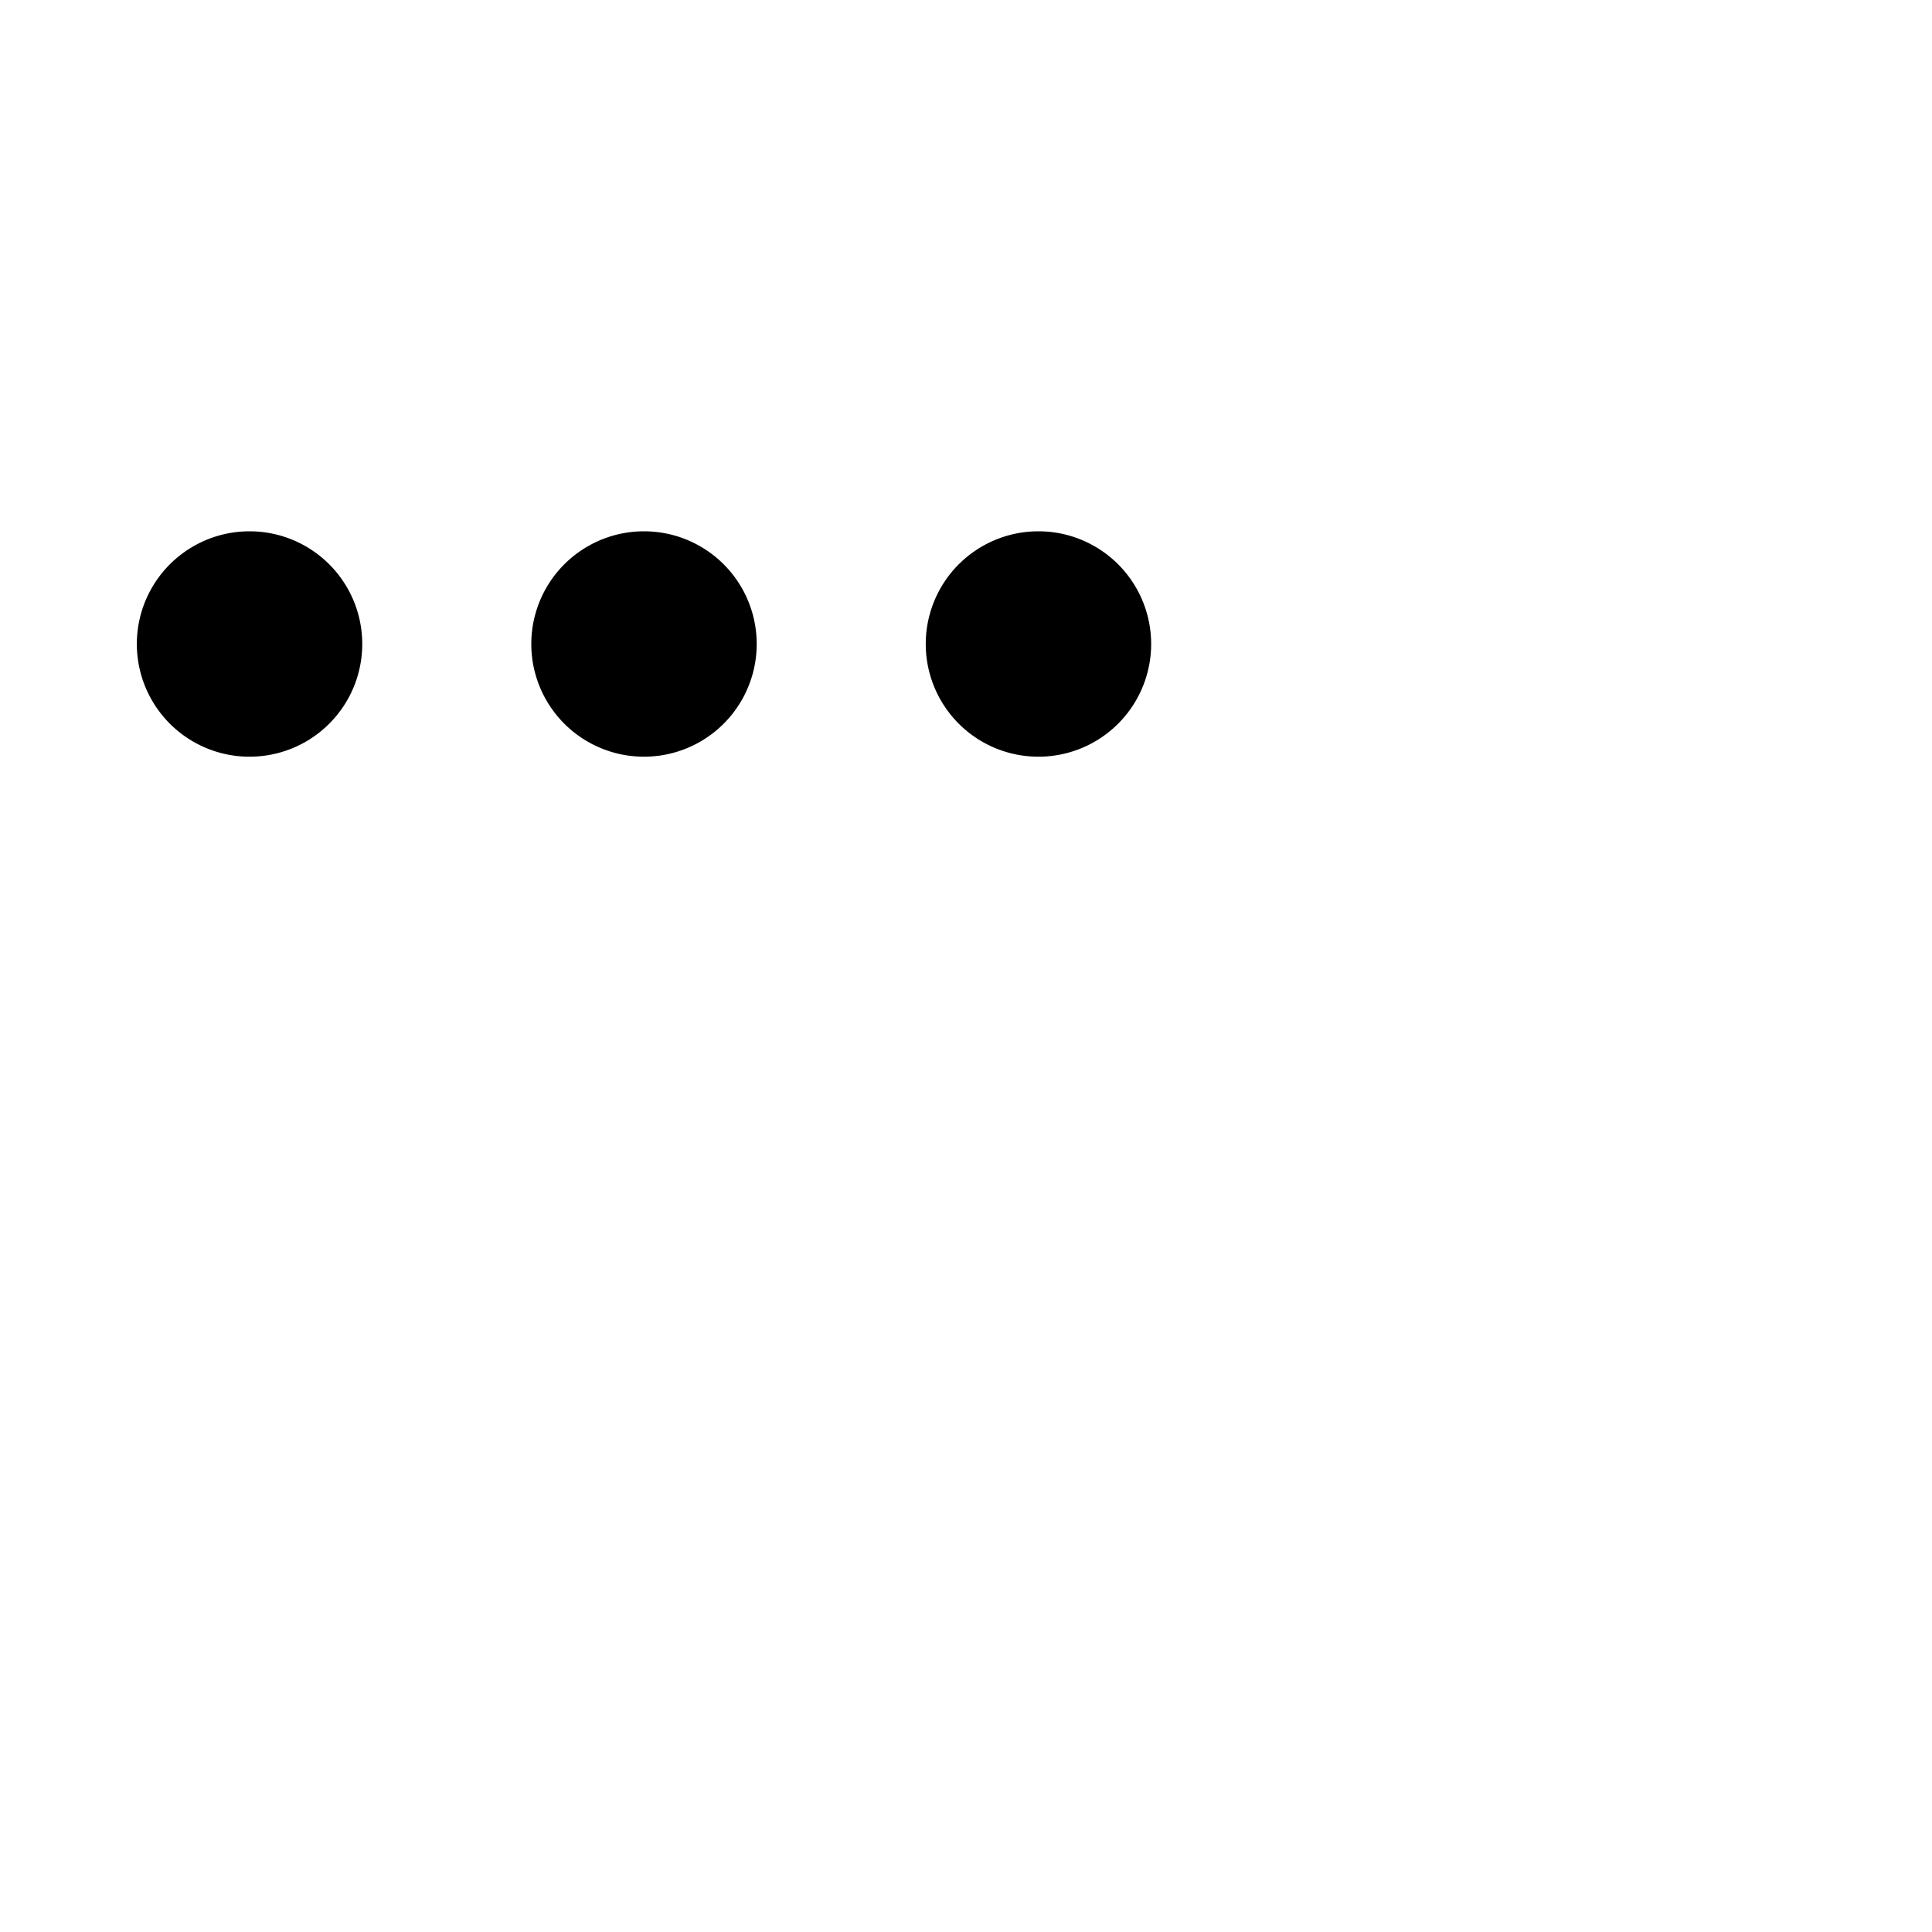 <svg xmlns="http://www.w3.org/2000/svg" fill="none" viewBox="0 0 24 24"><path fill="currentColor" d="M4.5 8a1.4 1.4 0 11-2.8 0 1.4 1.4 0 012.8 0zM9.4 8a1.4 1.4 0 11-2.8 0 1.4 1.4 0 012.8 0zM14.3 8a1.4 1.4 0 11-2.8 0 1.4 1.4 0 012.8 0z"/></svg>
